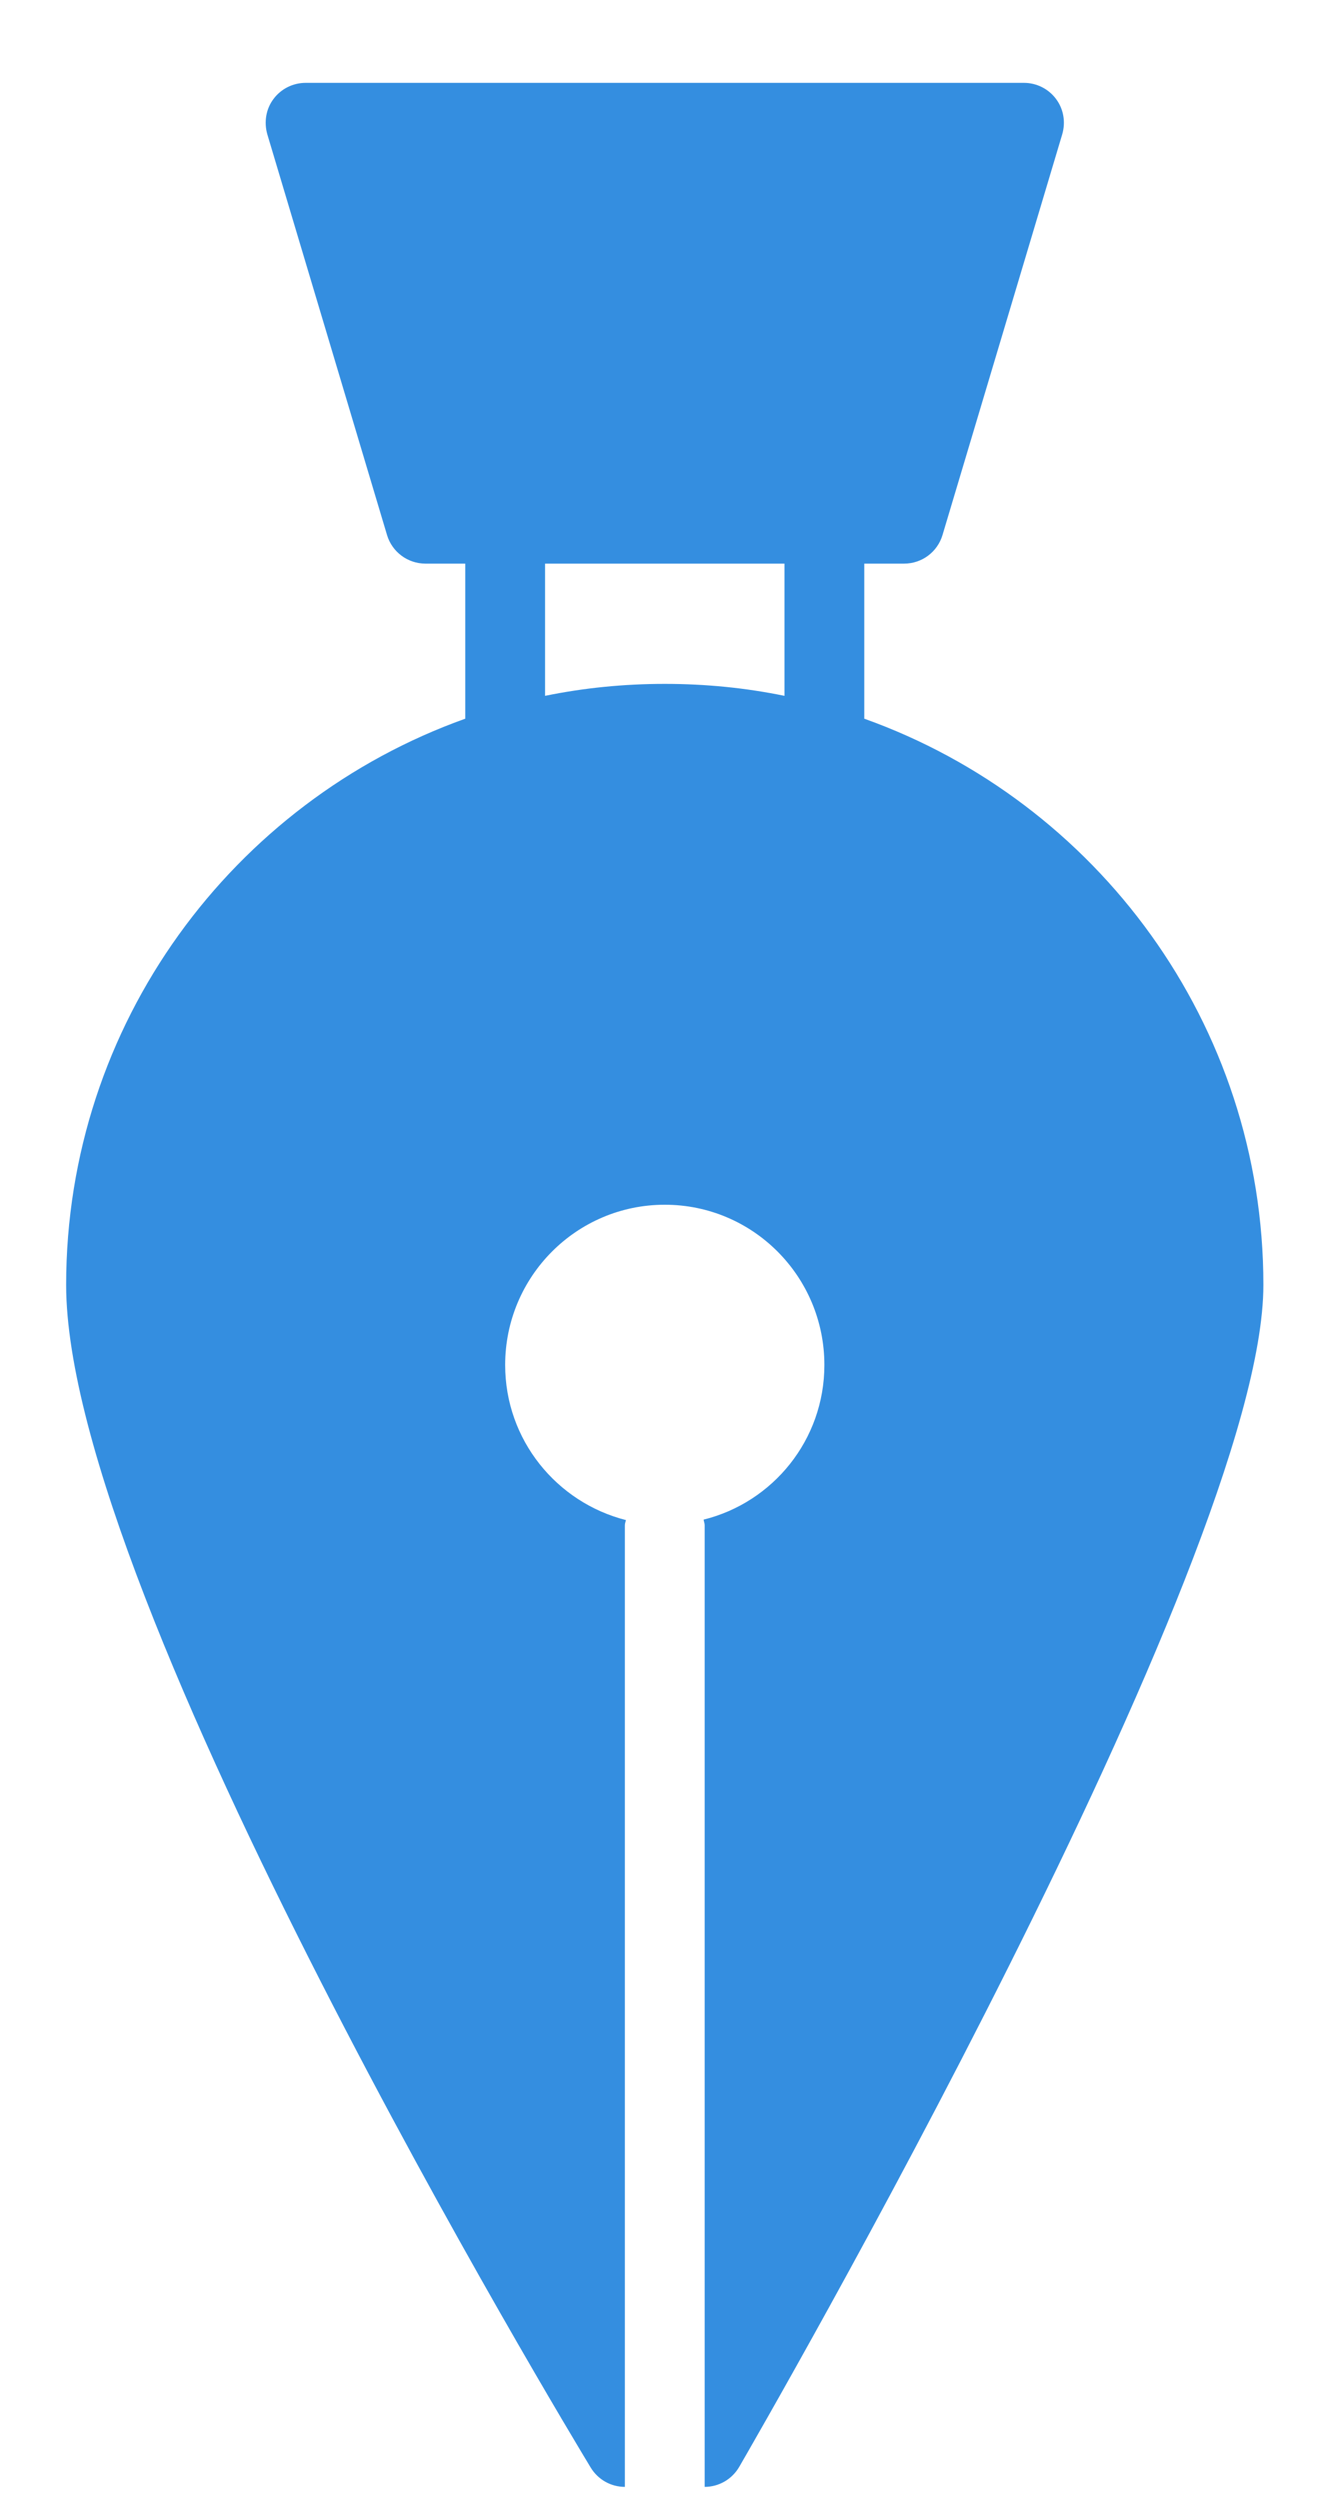 <svg width="15" height="28" viewBox="0 0 15 28" xmlns="http://www.w3.org/2000/svg"><desc>Created with Sketch.</desc><path d="M77.788,33.794 C77.355,33.705 76.907,33.66 76.447,33.66 C75.988,33.66 75.54,33.705 75.106,33.794 L75.106,32.313 L77.788,32.313 L77.788,33.794 L77.788,33.794 Z M78.682,34.05 L78.682,32.313 L79.129,32.313 C79.327,32.313 79.501,32.183 79.558,31.994 L80.899,27.506 C80.94,27.367 80.914,27.219 80.829,27.107 C80.745,26.995 80.612,26.928 80.471,26.928 L72.424,26.928 C72.282,26.928 72.149,26.995 72.065,27.107 C71.98,27.219 71.955,27.367 71.995,27.506 L73.336,31.994 C73.393,32.183 73.568,32.313 73.765,32.313 L74.212,32.313 L74.212,34.05 C71.612,34.979 69.741,37.465 69.741,40.392 C69.741,43.915 75.379,53.245 75.618,53.64 C75.7,53.774 75.844,53.855 76,53.855 L76,43.084 C76,43.061 76.009,43.043 76.012,43.026 C75.236,42.829 74.659,42.128 74.659,41.289 C74.659,40.297 75.46,39.494 76.447,39.494 C77.435,39.494 78.235,40.297 78.235,41.289 C78.235,42.128 77.658,42.829 76.882,43.021 C76.885,43.043 76.894,43.061 76.894,43.084 L76.894,53.855 C77.053,53.855 77.2,53.77 77.281,53.631 C77.52,53.218 83.153,43.474 83.153,40.392 C83.153,37.465 81.283,34.979 78.682,34.05 L78.682,34.05 Z" transform="translate(-69 -26)" fill="#348EE0"/></svg>